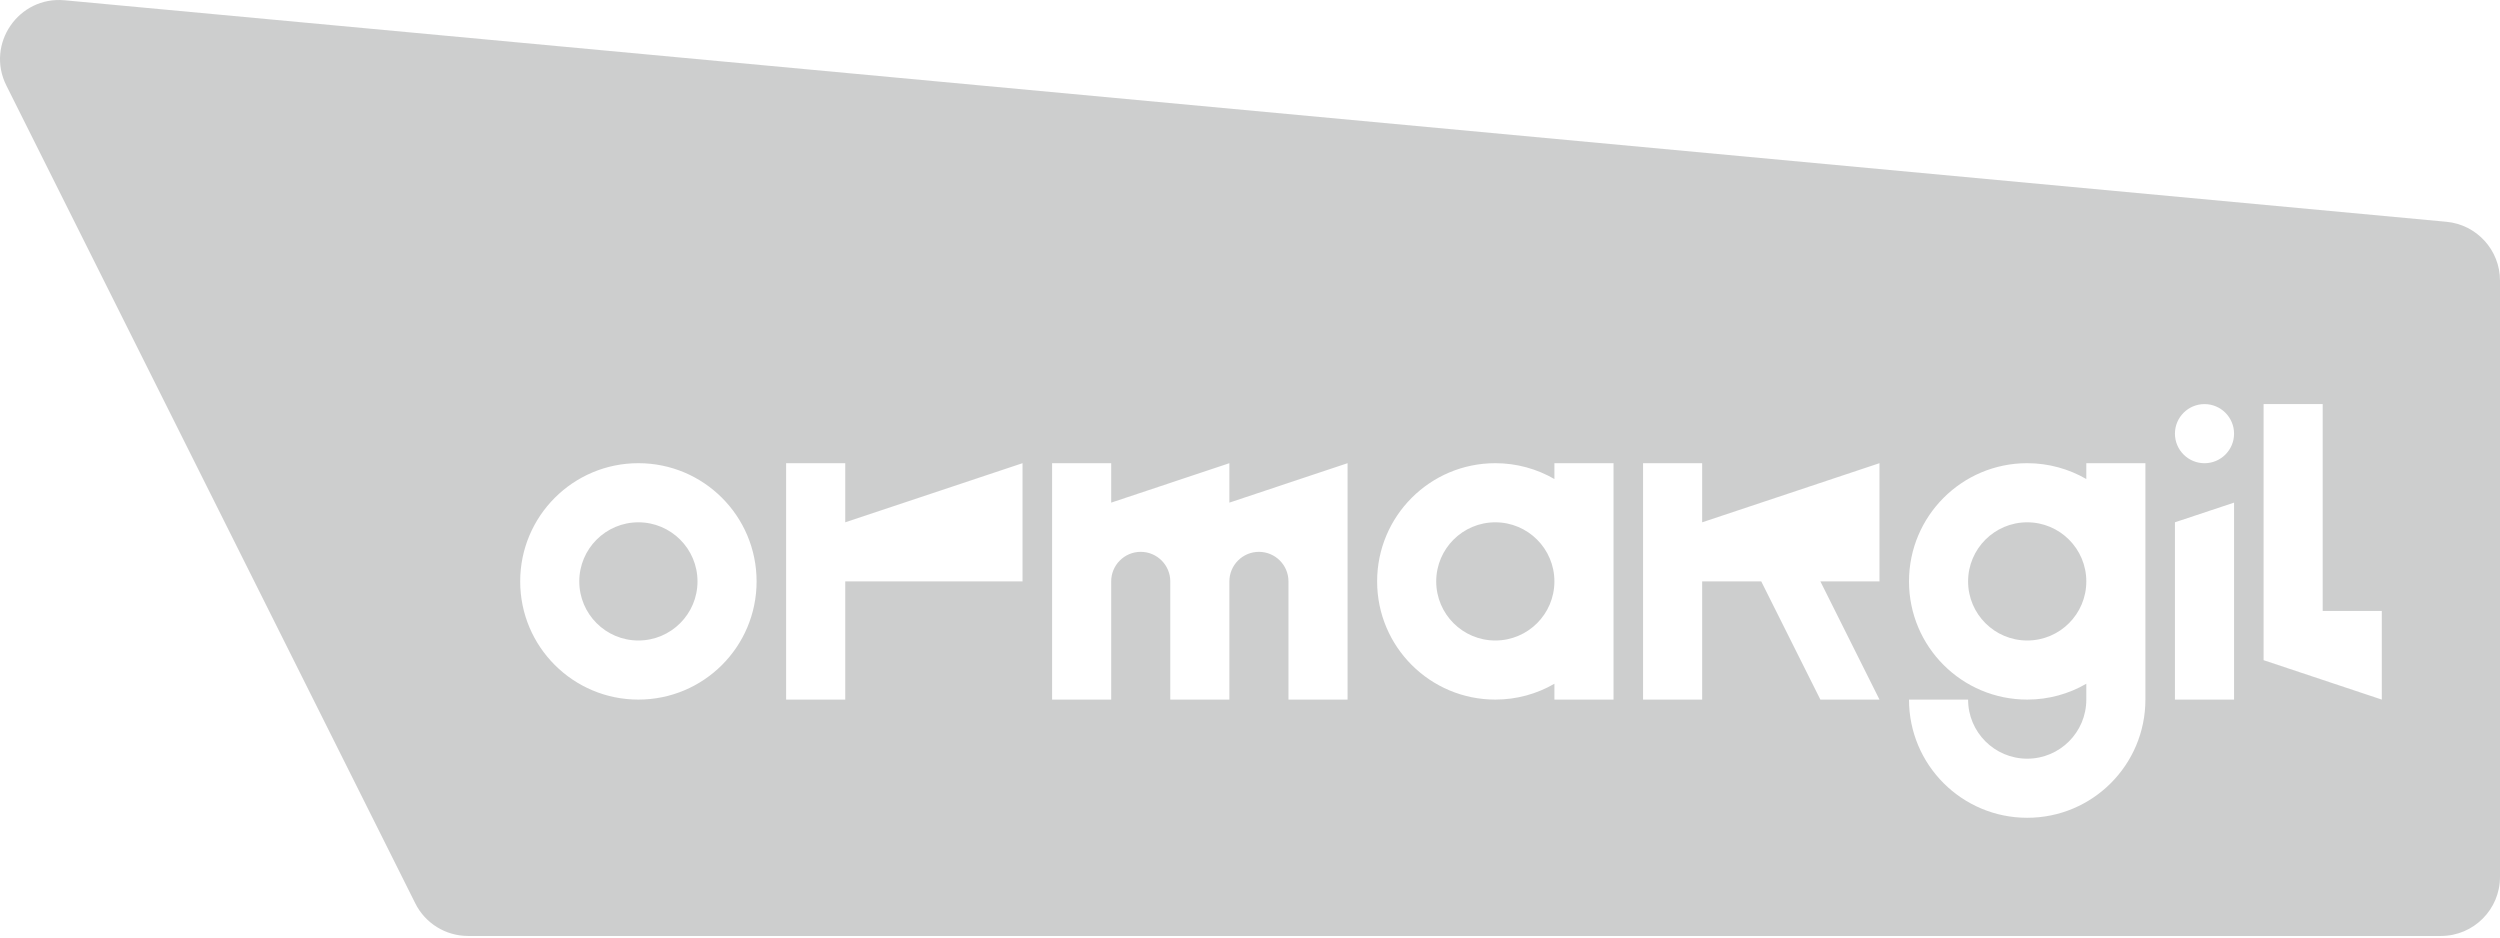 <svg width="80" height="30" viewBox="0 0 80 30" fill="none" xmlns="http://www.w3.org/2000/svg">
<path fill-rule="evenodd" clip-rule="evenodd" d="M80 8.98V28.06C80 29.104 79.153 29.951 78.109 29.951H14.979C14.264 29.951 13.607 29.547 13.288 28.905L0.203 2.736C-0.461 1.41 0.593 -0.129 2.07 0.009L78.285 7.097C79.257 7.187 80 8.004 80 8.98ZM49.741 15.329V14.822H51.633V22.387H49.741V21.88C49.185 22.202 48.539 22.387 47.85 22.387C45.761 22.387 44.068 20.695 44.068 18.605C44.068 16.515 45.761 14.822 47.85 14.822C48.539 14.822 49.185 15.008 49.741 15.329ZM45.959 18.605C45.959 19.649 46.806 20.496 47.85 20.496C48.894 20.496 49.741 19.649 49.741 18.605C49.741 17.561 48.894 16.714 47.85 16.714C46.806 16.714 45.959 17.561 45.959 18.605ZM66.762 14.822V15.329C66.206 15.008 65.559 14.822 64.871 14.822C62.781 14.822 61.088 16.515 61.088 18.605C61.088 20.695 62.781 22.387 64.871 22.387C65.559 22.387 66.206 22.202 66.762 21.88V22.387C66.762 23.431 65.915 24.278 64.871 24.278C63.827 24.278 62.979 23.431 62.979 22.387H61.088C61.088 24.477 62.781 26.169 64.871 26.169C66.96 26.169 68.653 24.477 68.653 22.387V14.822H66.762ZM64.871 20.496C63.827 20.496 62.979 19.649 62.979 18.605C62.979 17.561 63.827 16.714 64.871 16.714C65.915 16.714 66.762 17.561 66.762 18.605C66.762 19.649 65.915 20.496 64.871 20.496ZM54.469 16.714L60.143 14.822V18.605H58.252L60.143 22.387H58.252L56.36 18.605H54.469V22.387H52.578V14.822H54.469V16.714ZM27.048 16.714V14.822H25.156V22.387H27.048V18.605H32.721V14.822L27.048 16.714ZM16.646 18.605C16.646 16.515 18.339 14.822 20.428 14.822C22.518 14.822 24.211 16.515 24.211 18.605C24.211 20.695 22.518 22.387 20.428 22.387C18.339 22.387 16.646 20.695 16.646 18.605ZM18.537 18.605C18.537 19.649 19.385 20.496 20.428 20.496C21.472 20.496 22.32 19.649 22.32 18.605C22.32 17.561 21.472 16.714 20.428 16.714C19.385 16.714 18.537 17.561 18.537 18.605ZM39.34 16.084V14.822L35.558 16.084V14.822H33.667V22.387H35.558V18.605C35.558 18.083 35.981 17.659 36.503 17.659C37.025 17.659 37.449 18.083 37.449 18.605V22.387H39.34V18.605C39.34 18.083 39.764 17.659 40.286 17.659C40.808 17.659 41.231 18.083 41.231 18.605V22.387H43.122V14.822L39.34 16.084ZM71.49 13.877C71.49 14.399 71.066 14.823 70.544 14.823C70.022 14.823 69.598 14.399 69.598 13.877C69.598 13.355 70.022 12.931 70.544 12.931C71.066 12.931 71.49 13.355 71.49 13.877ZM69.598 22.387H71.49V16.084L69.598 16.713V22.387ZM74.326 12.931V19.55H76.218V22.387L72.435 21.126V12.931H74.326Z" fill="#080A0D" fill-opacity="0.2"/>
</svg>
